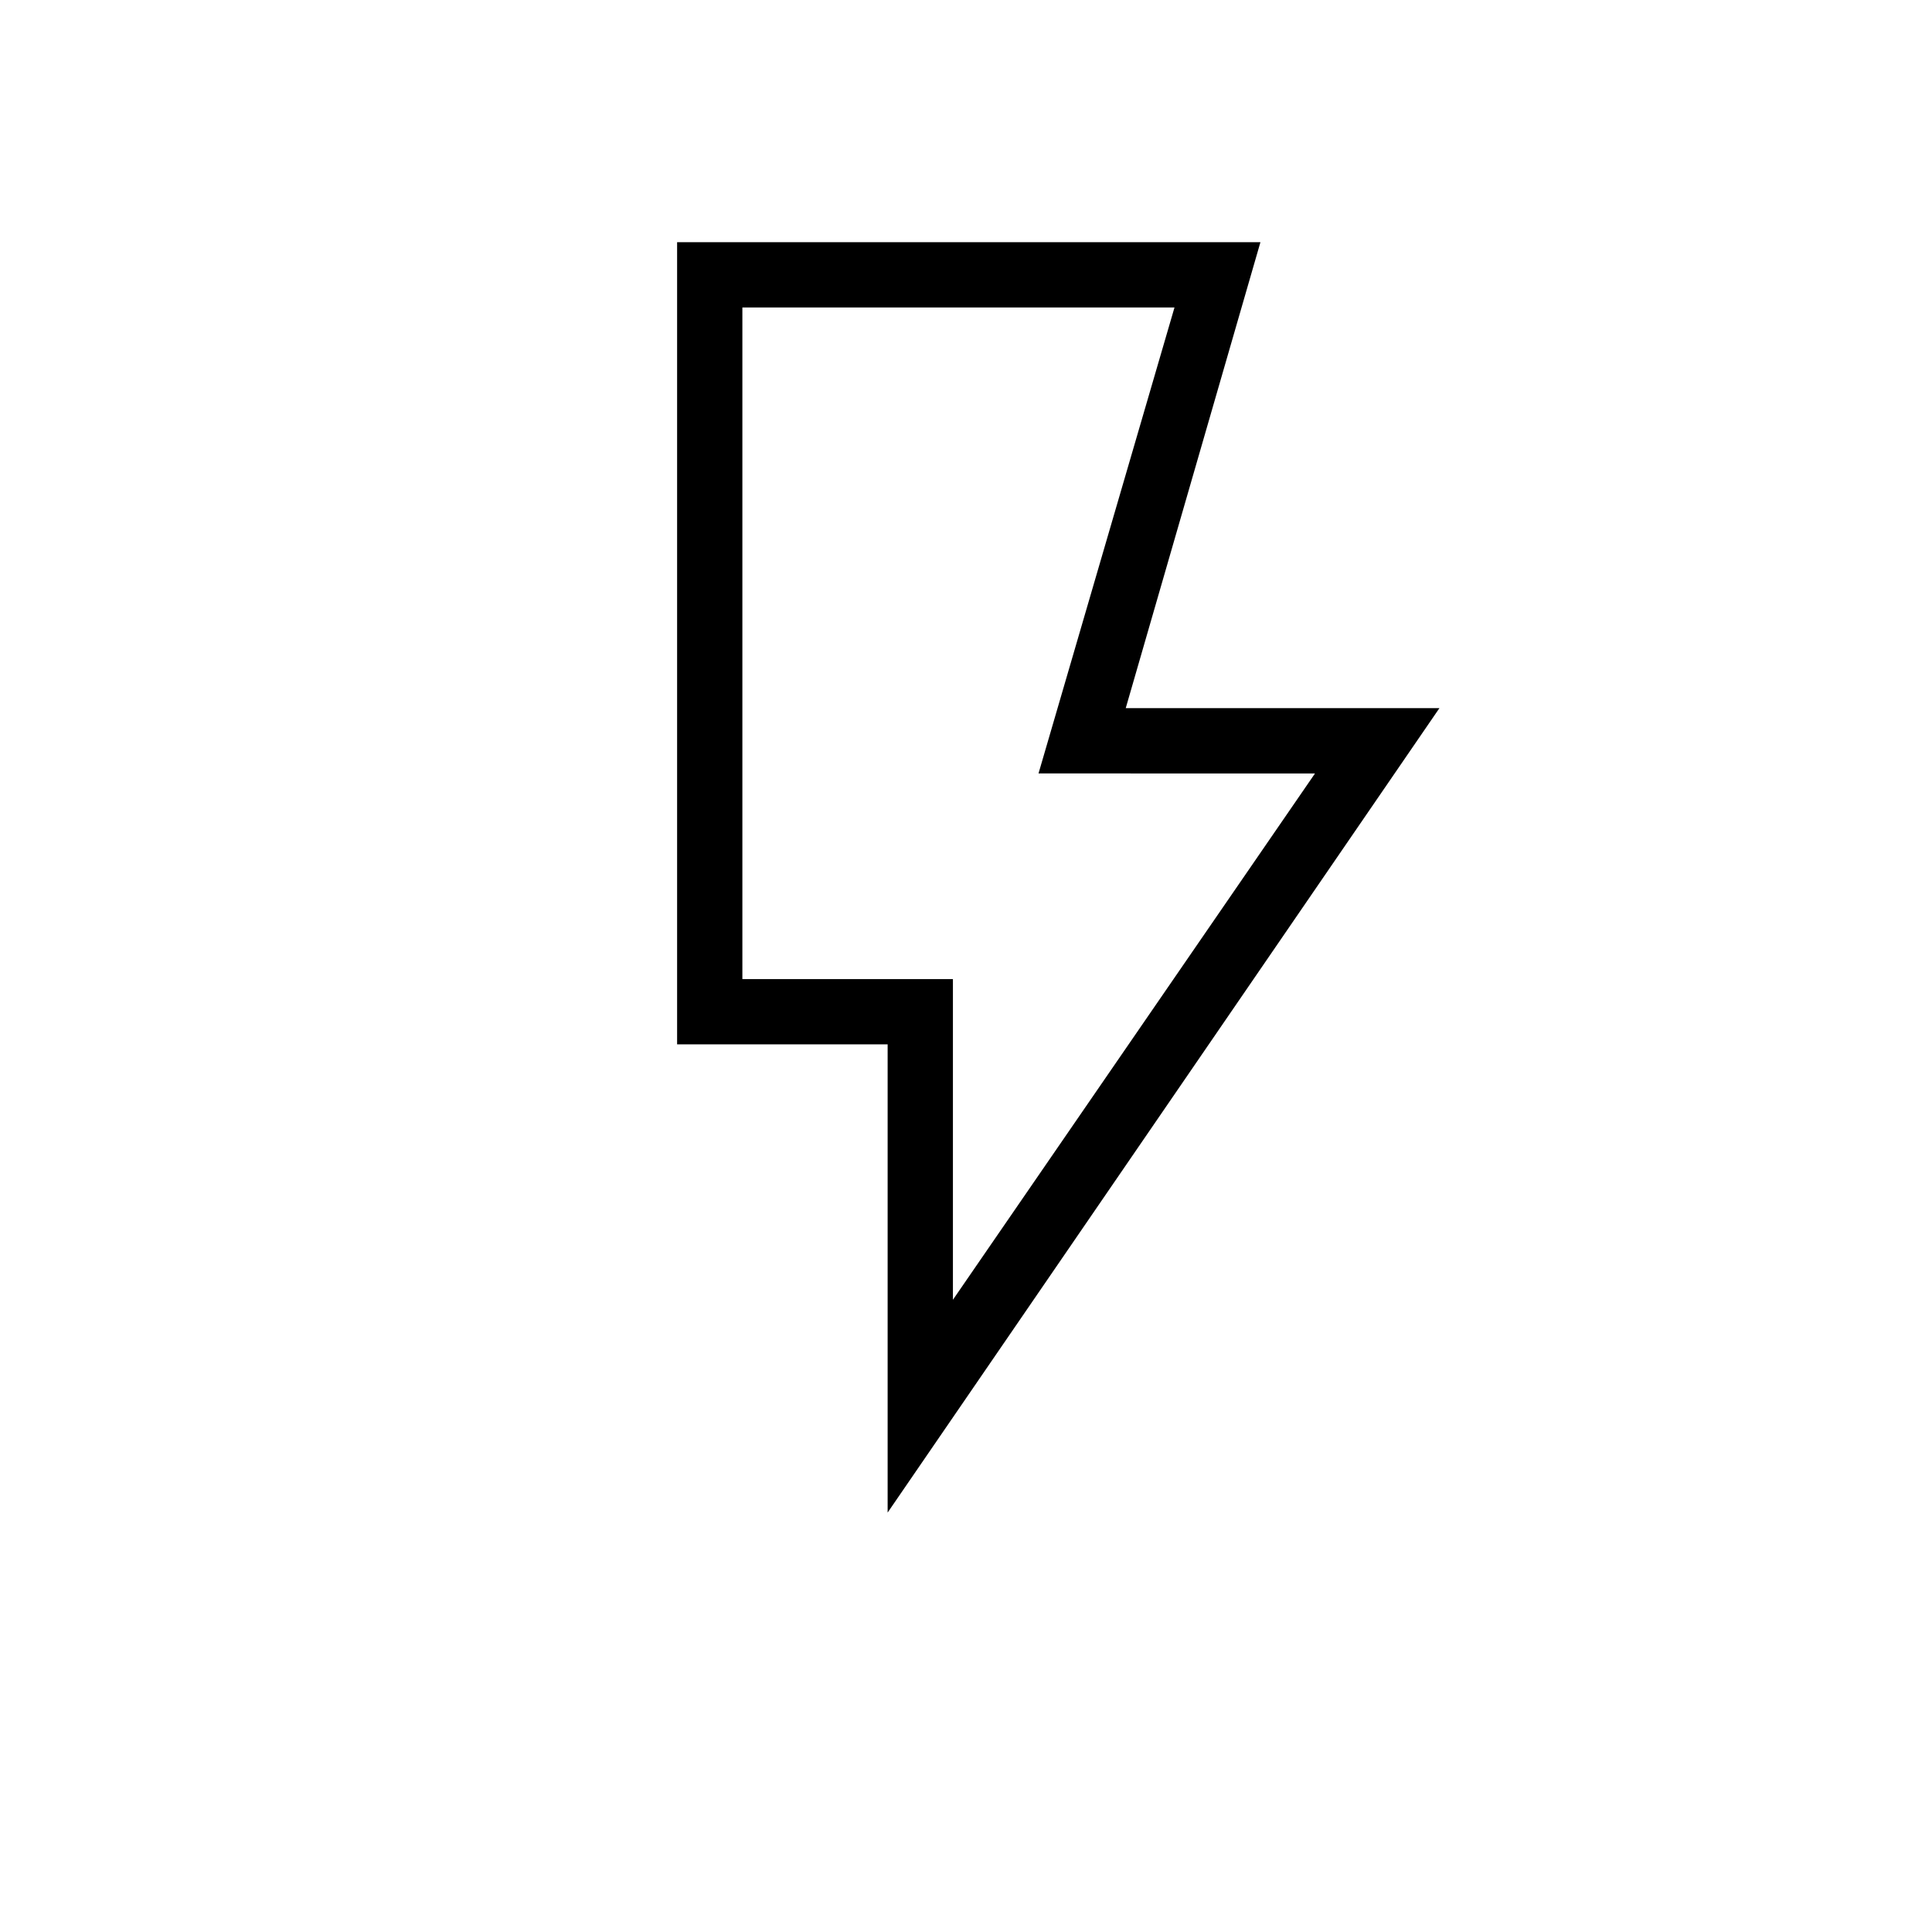 <svg xmlns="http://www.w3.org/2000/svg" height="40" viewBox="0 -960 960 960" width="40"><path d="m473.5-314.15 179.92-261.53H516.03l67.57-231.54H368.88v333.72H473.5v159.35Zm-32.44 105.74v-232.65H336.45v-398.59H626.3l-66.93 231.53h155.87L441.06-208.41ZM473.5-473.5H368.88 473.5Z"/></svg>